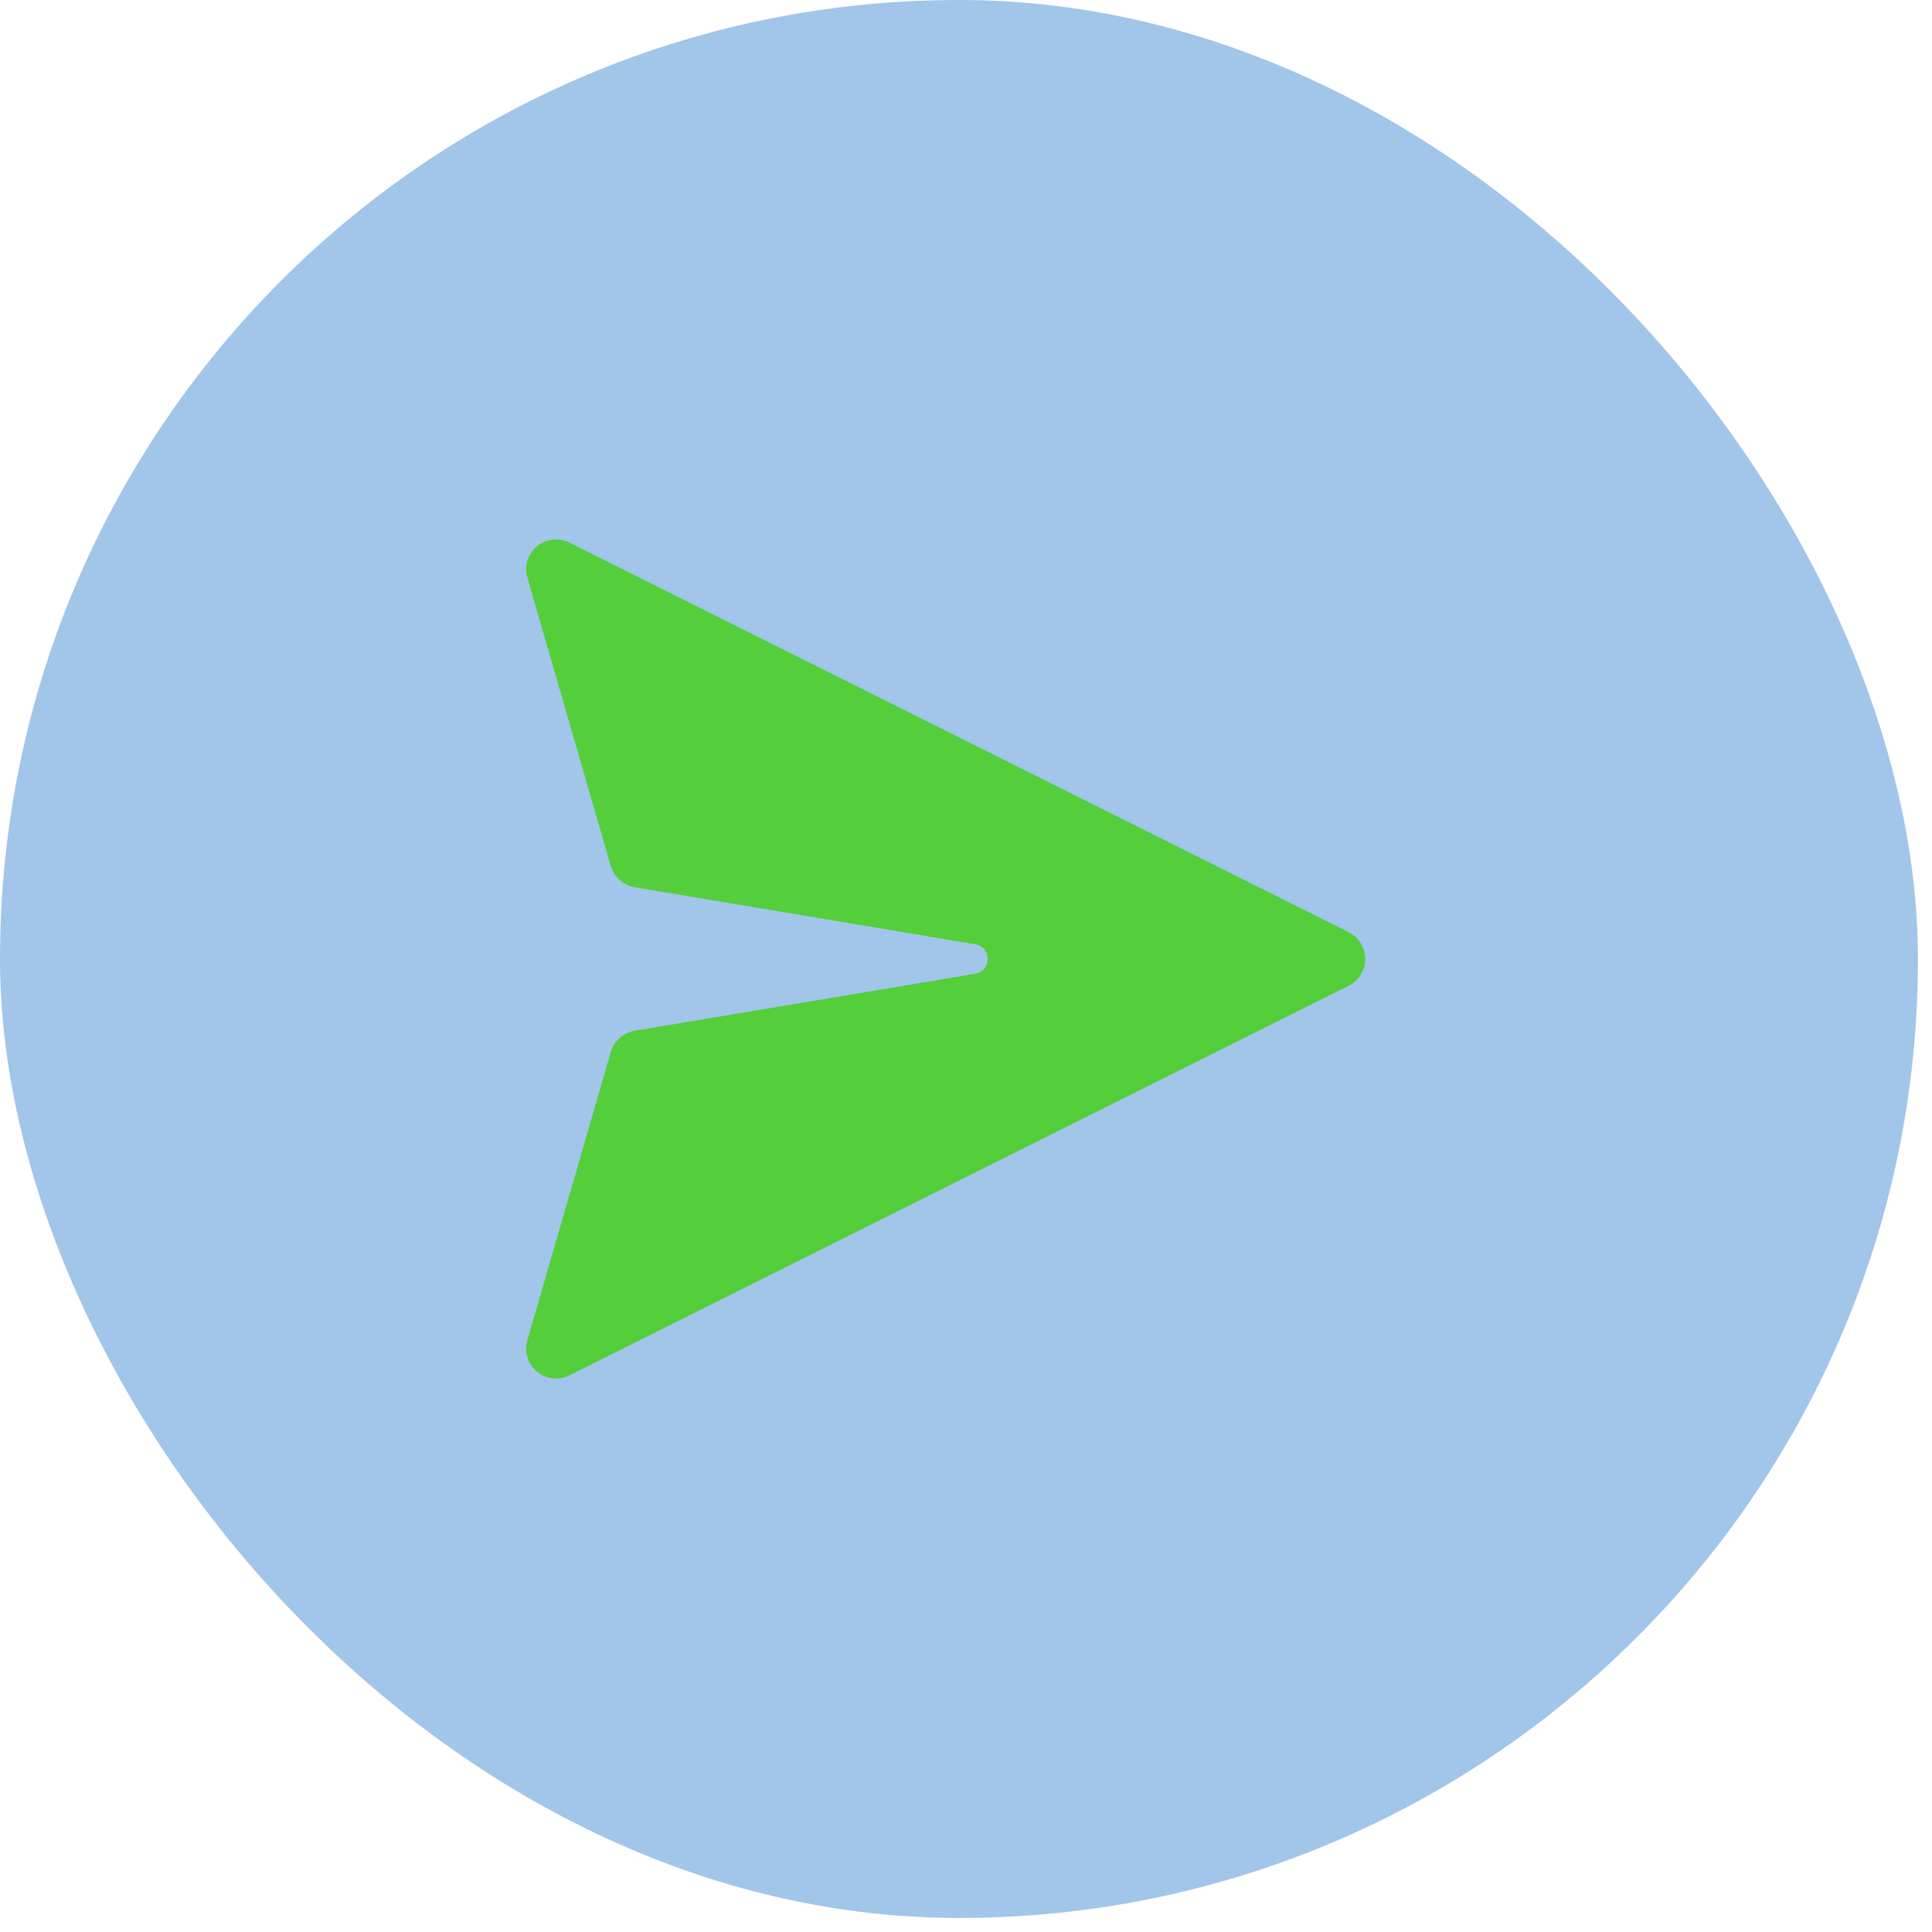 <svg width="49" height="49" viewBox="0 0 49 49" fill="none" xmlns="http://www.w3.org/2000/svg">
<rect width="48.644" height="48.644" rx="24.322" fill="#A2C5EA"/>
<path d="M14.444 13.762C14.316 13.698 14.174 13.671 14.032 13.685C13.89 13.698 13.755 13.751 13.642 13.837C13.529 13.924 13.443 14.04 13.393 14.173C13.342 14.306 13.33 14.45 13.358 14.59L15.491 21.963C15.531 22.1 15.608 22.223 15.715 22.319C15.822 22.414 15.953 22.477 16.094 22.501L24.744 23.949C25.151 24.03 25.151 24.614 24.744 24.694L16.094 26.143C15.953 26.167 15.822 26.23 15.715 26.325C15.608 26.42 15.531 26.544 15.491 26.681L13.358 34.053C13.33 34.193 13.342 34.337 13.393 34.471C13.443 34.604 13.529 34.72 13.642 34.806C13.755 34.893 13.89 34.946 14.032 34.959C14.174 34.972 14.316 34.946 14.444 34.882L34.205 25.001C34.331 24.938 34.437 24.841 34.511 24.721C34.585 24.601 34.624 24.463 34.624 24.322C34.624 24.181 34.585 24.043 34.511 23.922C34.437 23.802 34.331 23.706 34.205 23.642L14.444 13.762Z" fill="#54CE3B"/>
</svg>
